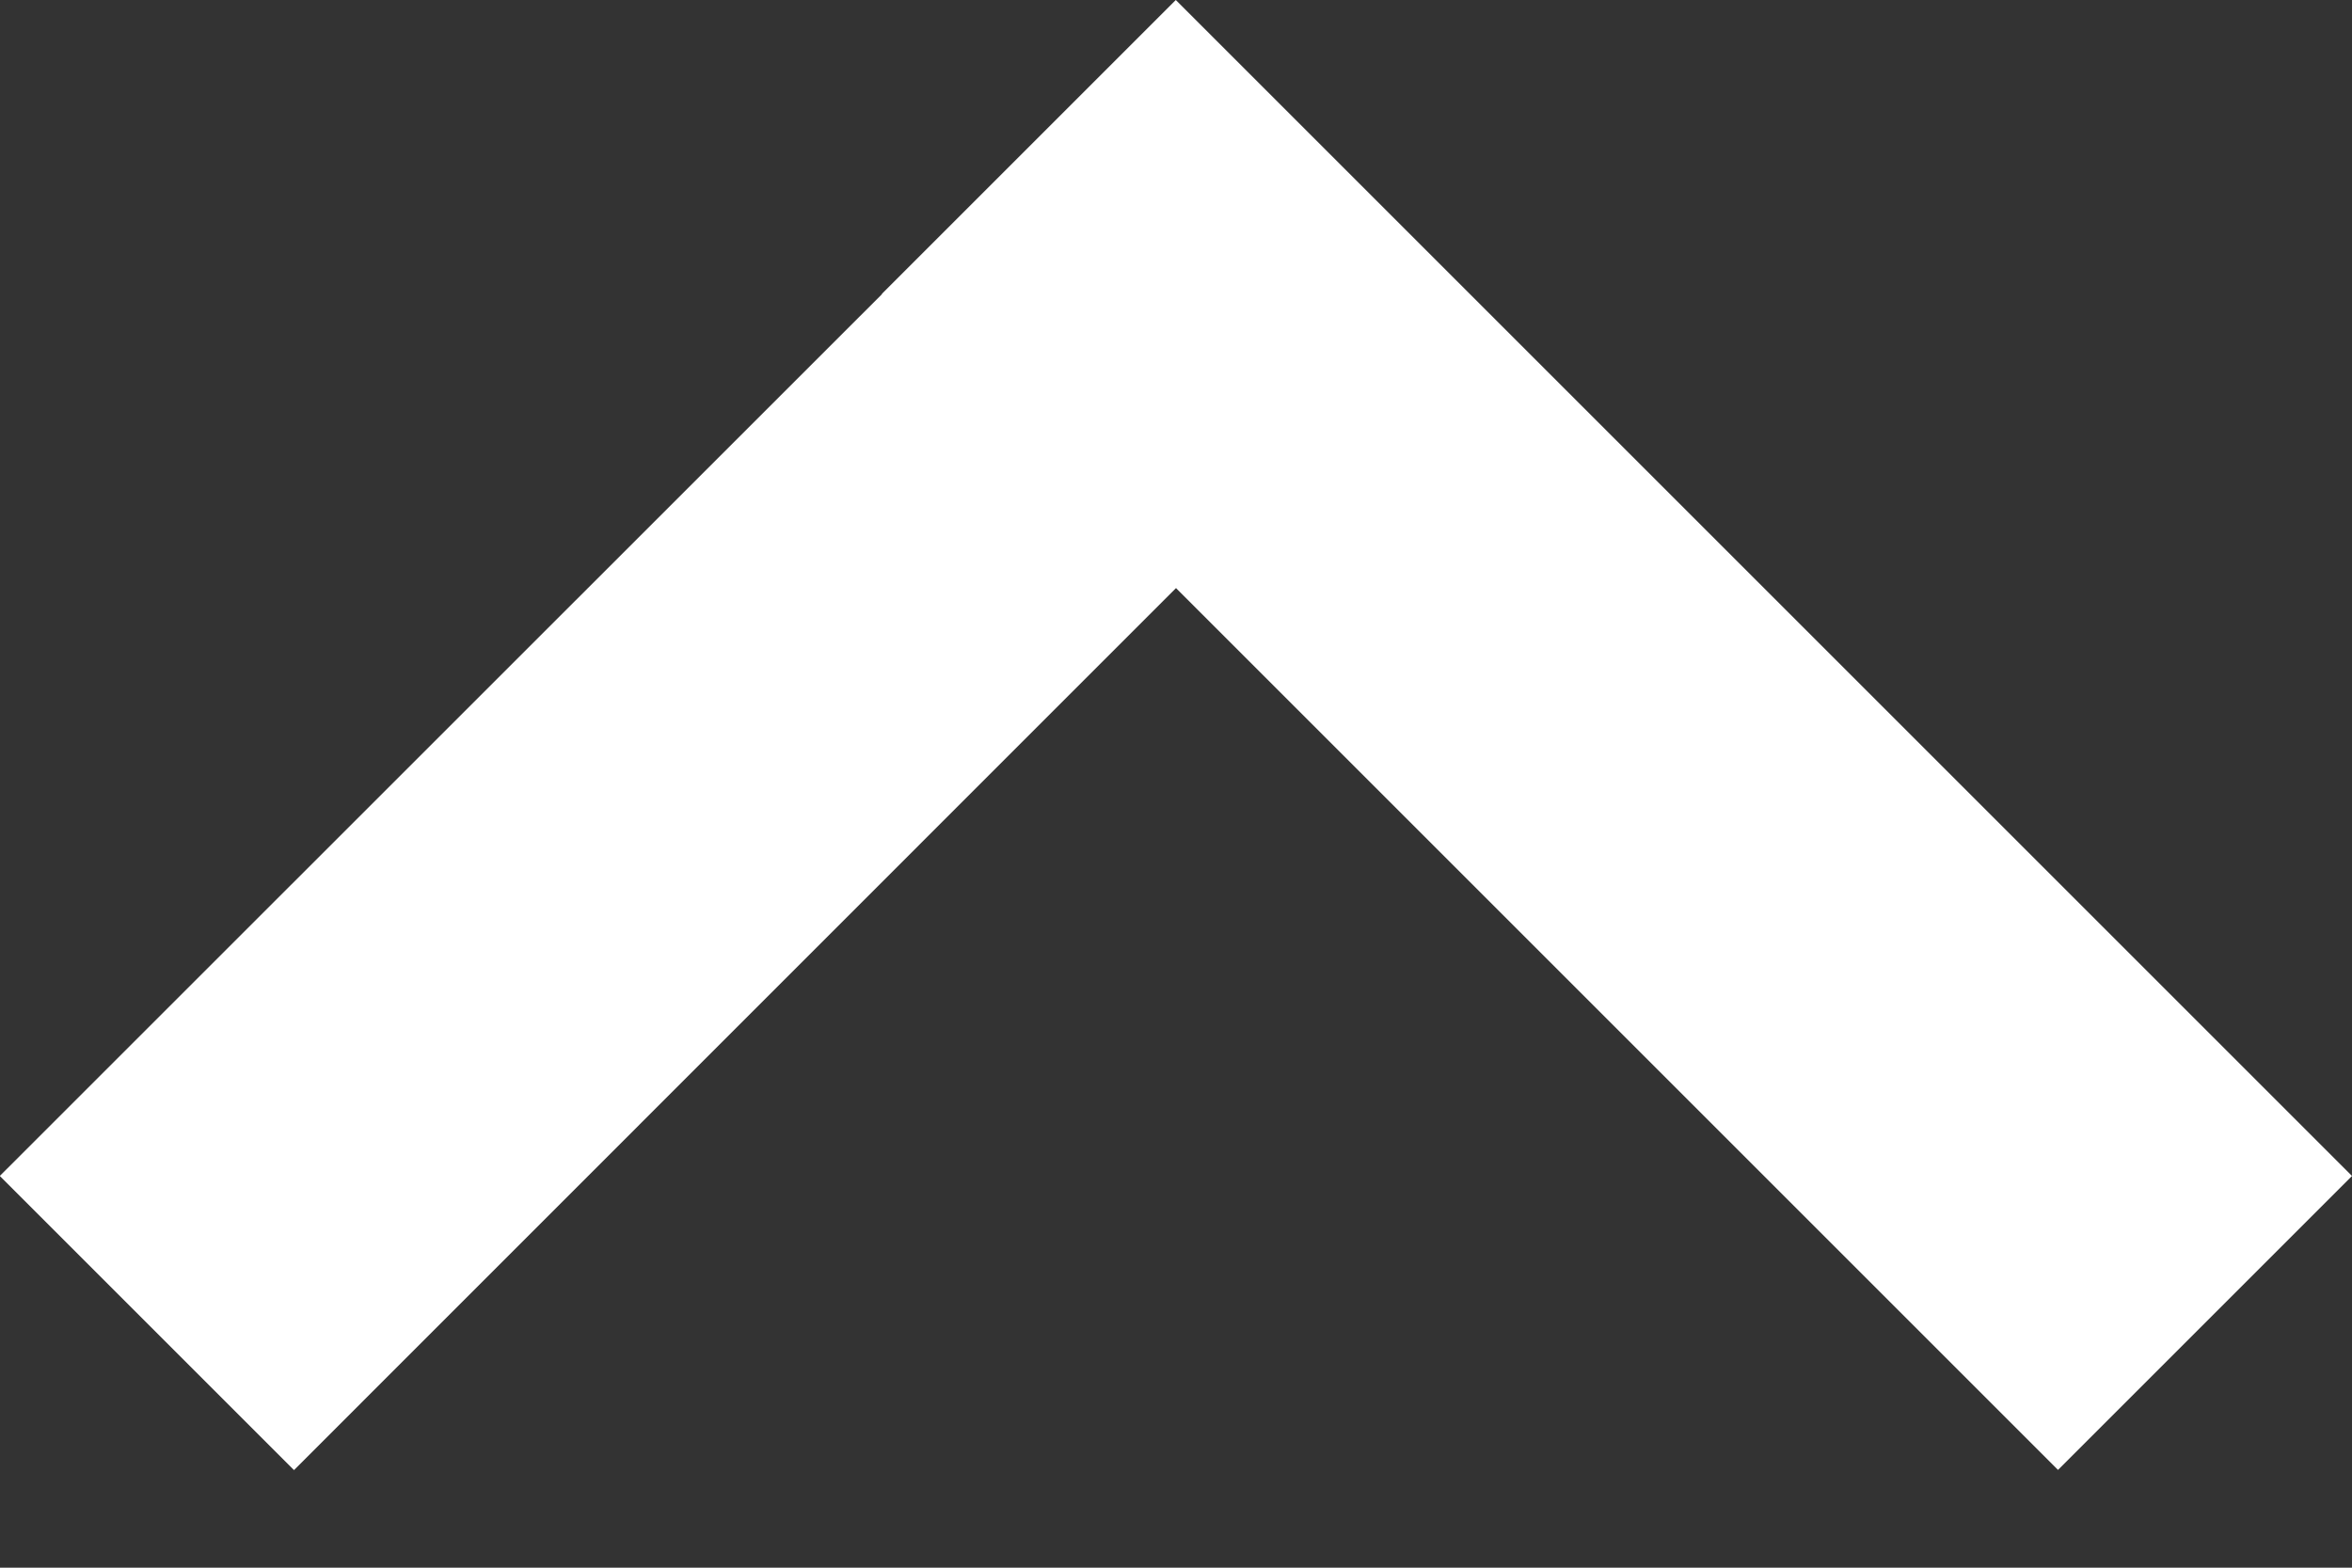 <svg width="12" height="8" viewBox="0 0 12 8" fill="none" xmlns="http://www.w3.org/2000/svg">
<rect x="0" y="0" width="12" height="8" fill="#333333" stroke="none"/>
<path d="M4.499 1.5L4.5 1.501L-0.001 6.001L1.5 7.502L6 3.001L10.5 7.501L12 6.001L5.999 7.08143e-06L4.499 1.5Z" fill="white"/>
</svg>
